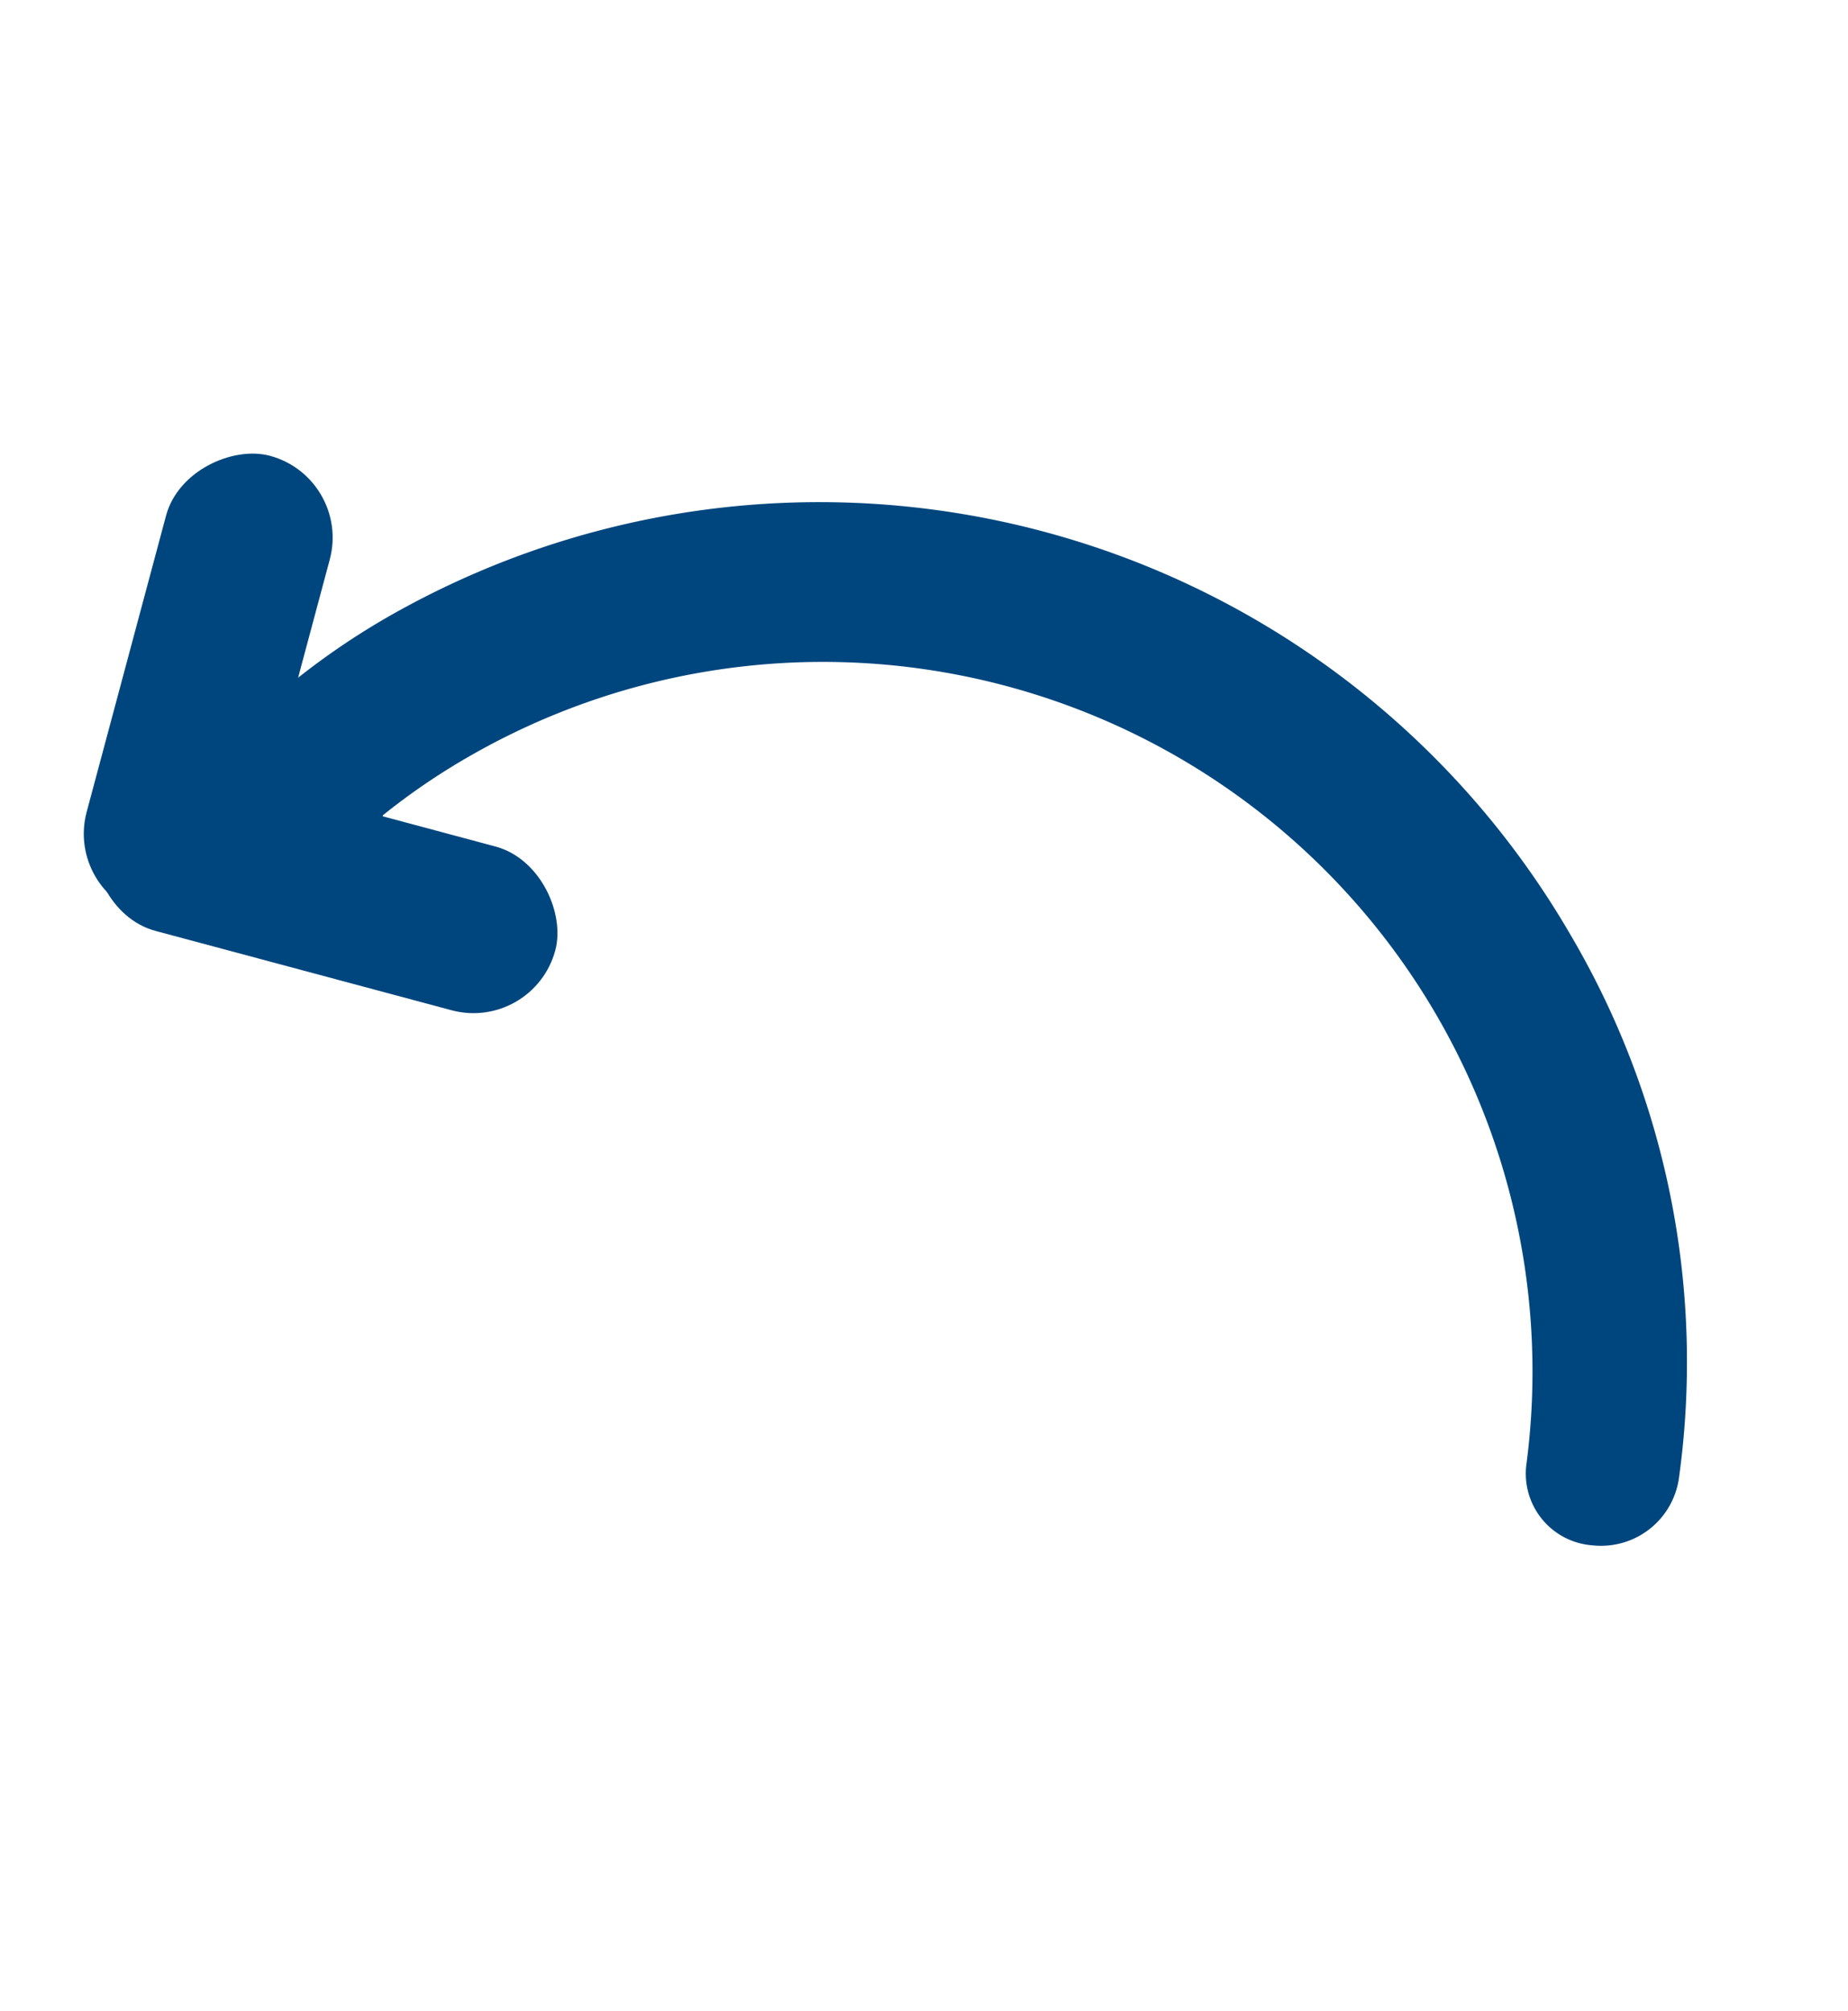 <svg xmlns="http://www.w3.org/2000/svg" viewBox="0 0 55.169 60.018">
  <defs>
    <style>
      .cls-1 {
        fill: #00467e;
      }
    </style>
  </defs>
  <g id="Group_432" data-name="Group 432" transform="translate(767.713 -819.587) rotate(60)">
    <g id="noun_reload_584837" transform="translate(341.315 1048)">
      <g id="Group_383" data-name="Group 383" transform="translate(0 0)">
        <path id="Path_309" data-name="Path 309" class="cls-1" d="M74.019,25.717A21.183,21.183,0,0,0,39.972,42.585a19.908,19.908,0,0,0,.233,3.032l1.185,1.695c.933-.933,3.4-4.882,4.256-3.949a2.254,2.254,0,0,1,0,3.265l-7.379,5.61L29.556,46.7a2.311,2.311,0,0,1,3.109-3.42l2.721,2.487a21.981,21.981,0,0,1-.233-3.187A25.926,25.926,0,0,1,61.037,16.7a25.126,25.126,0,0,1,15.624,5.286,2.349,2.349,0,0,1,.466,3.265A2.146,2.146,0,0,1,74.019,25.717Z" transform="translate(-28.805 -16.7)"/>
      </g>
    </g>
    <g id="Group_386" data-name="Group 386" transform="translate(339.946 1072.689)">
      <rect id="Rectangle_328" data-name="Rectangle 328" class="cls-1" width="14.211" height="5.06" rx="2.53" transform="translate(10.049 13.627) rotate(-135)"/>
      <g id="Group_384" data-name="Group 384" transform="translate(6.996 0)">
        <rect id="Rectangle_329" data-name="Rectangle 329" class="cls-1" width="14.211" height="5.06" rx="2.53" transform="translate(13.627 3.578) rotate(135)"/>
      </g>
    </g>
  </g>
</svg>
